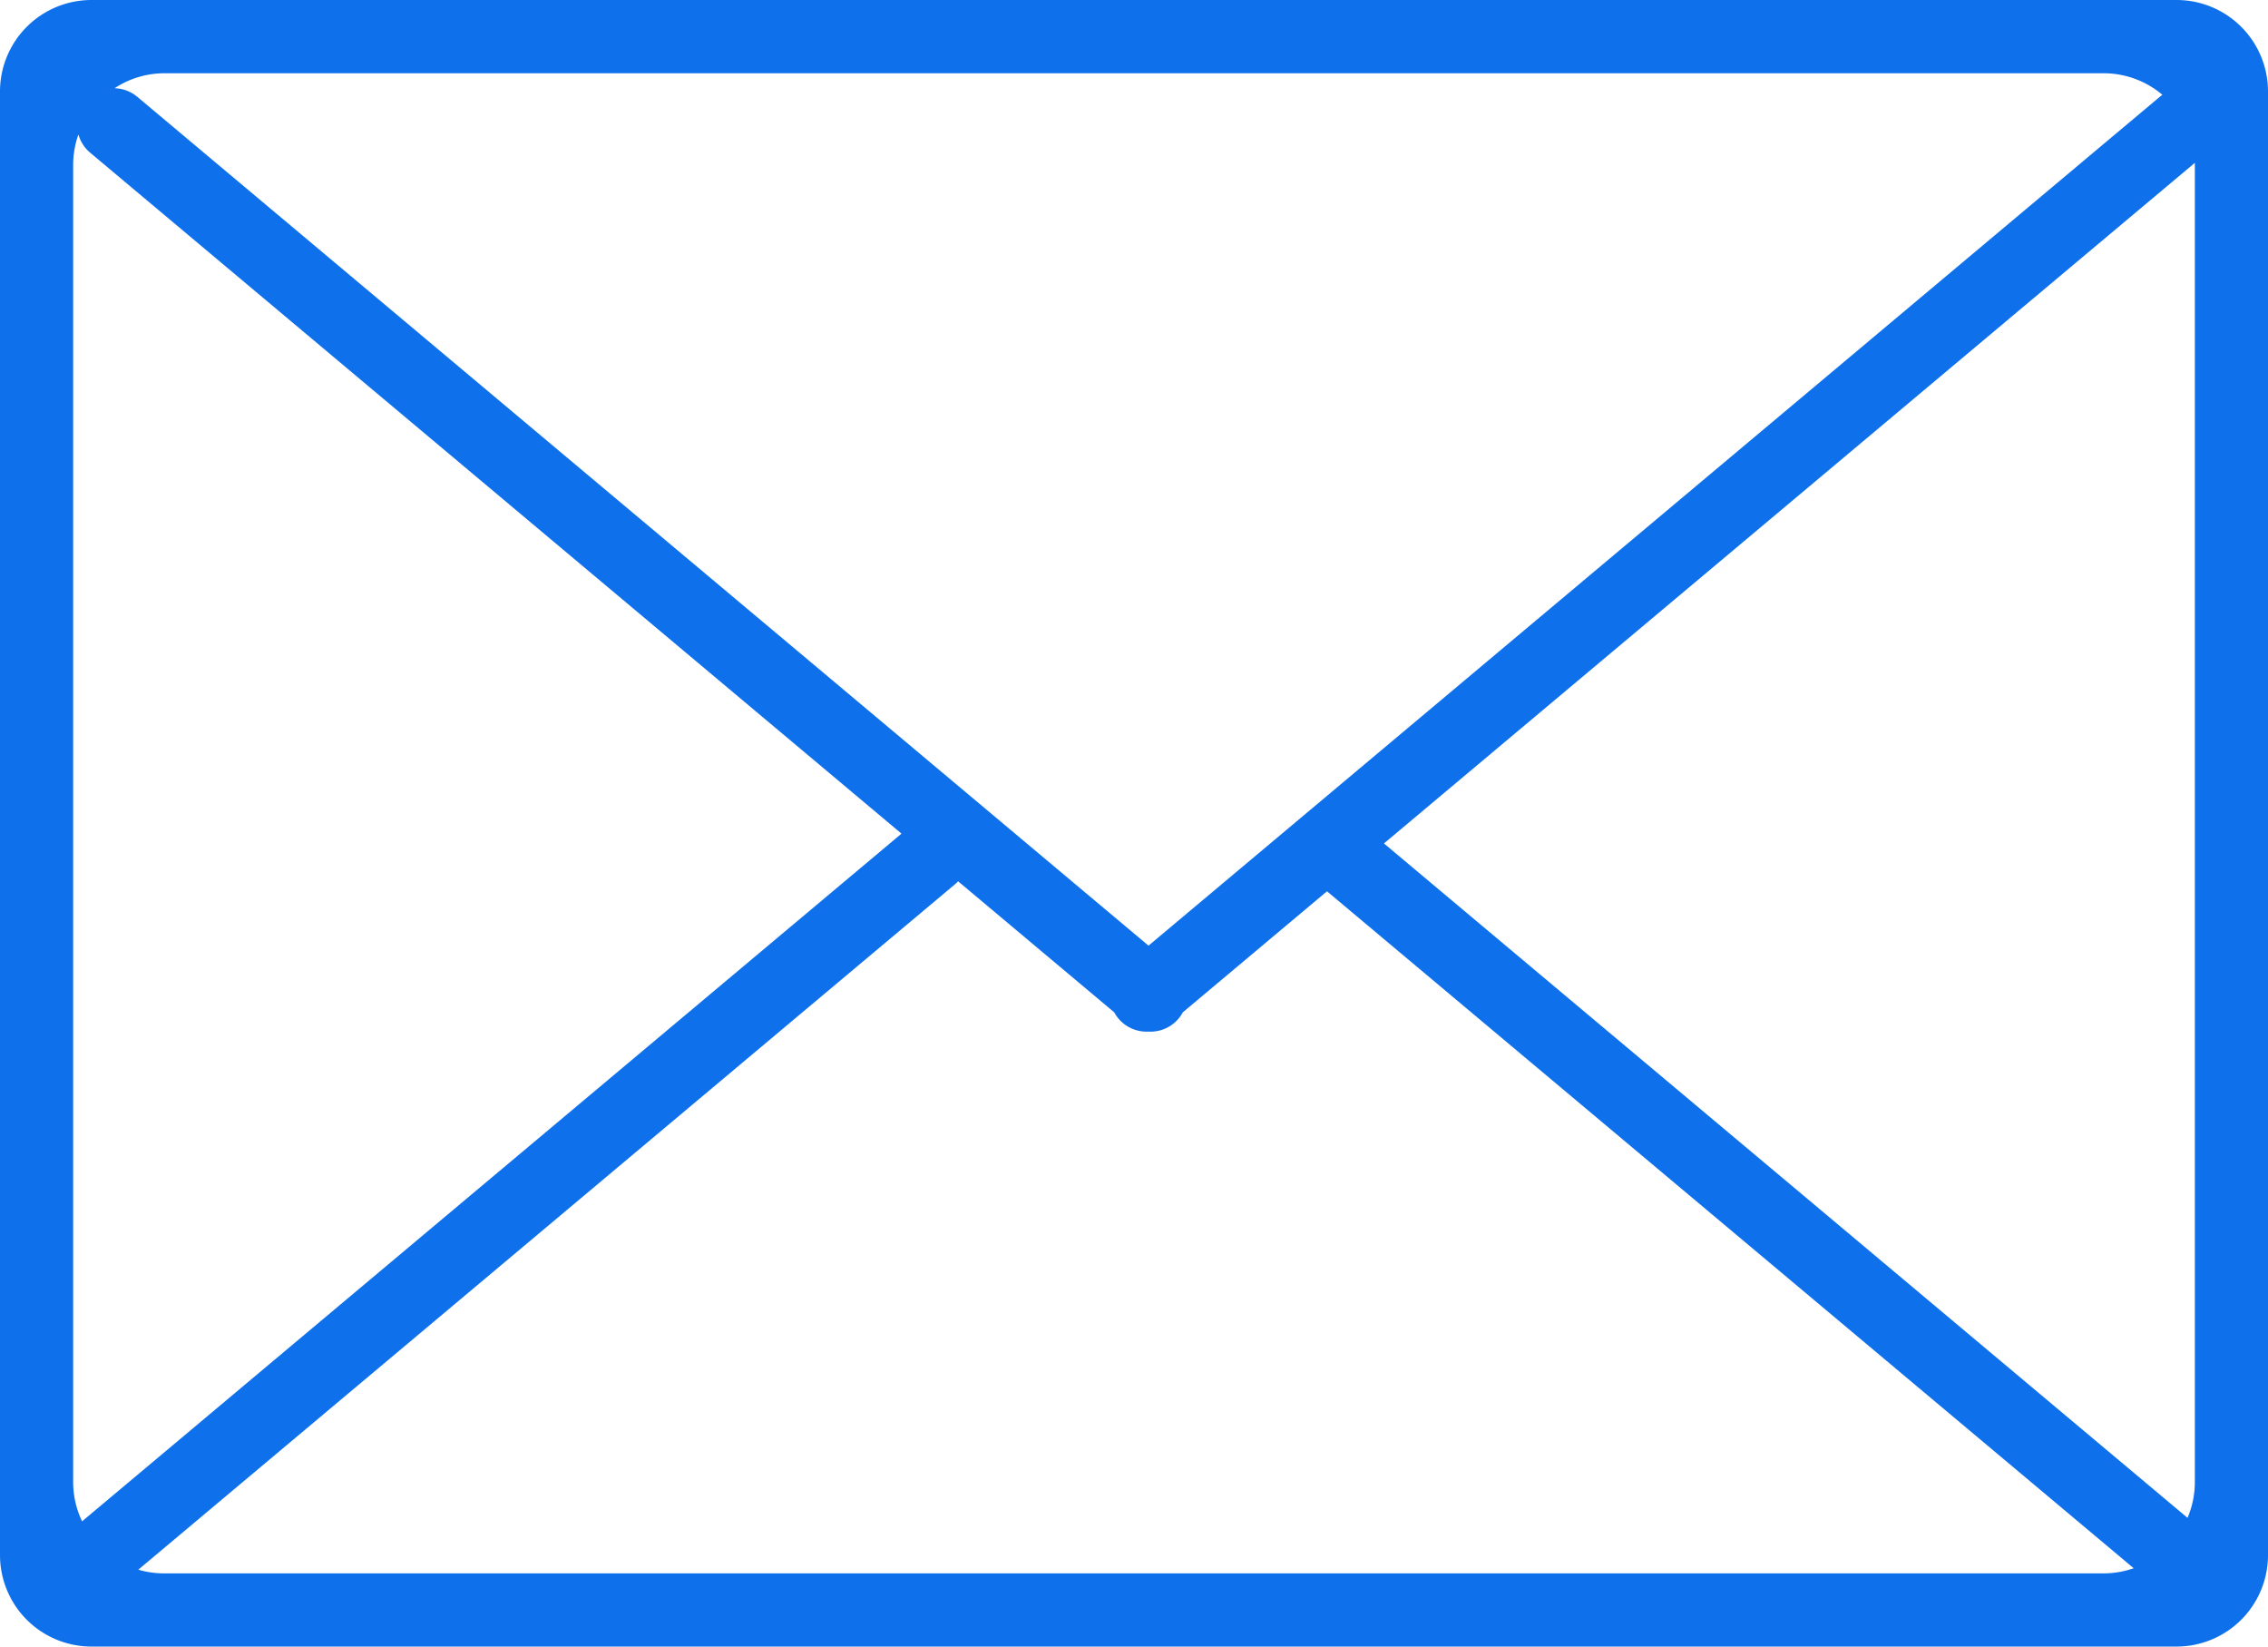 <svg xmlns="http://www.w3.org/2000/svg" width="62" height="45" viewBox="0 0 62 45">
  <path id="Path_648" data-name="Path 648" d="M-4371.5-6322a2.5,2.5,0,0,1-2.5-2.5v-40a2.5,2.5,0,0,1,2.5-2.5h57a2.5,2.5,0,0,1,2.5,2.5v40a2.5,2.5,0,0,1-2.5,2.5Zm2-2h53a2.486,2.486,0,0,0,.828-.141l-22.052-18.5-3.942,3.308a.975.975,0,0,1-.116.171,1,1,0,0,1-.826.355,1,1,0,0,1-.816-.355,1.007,1.007,0,0,1-.114-.169l-4.27-3.583a.963.963,0,0,1-.1.093l-22.311,18.72A2.5,2.5,0,0,0-4369.5-6324Zm-2.5-38.5v36a2.488,2.488,0,0,0,.244,1.077l22.4-18.794-22.177-18.608a.993.993,0,0,1-.323-.5A2.491,2.491,0,0,0-4372-6362.5Zm57.8,36.982a2.486,2.486,0,0,0,.2-.982v-36c0-.016,0-.033,0-.049l-22.167,18.6Zm-56.049-38.838,27.646,23.2,27.647-23.2q.034-.028.069-.053a2.489,2.489,0,0,0-1.611-.589h-53a2.486,2.486,0,0,0-1.371.41A.992.992,0,0,1-4370.25-6364.356Z" transform="translate(4374 6367)" fill="#0e71eb"/>
</svg>
